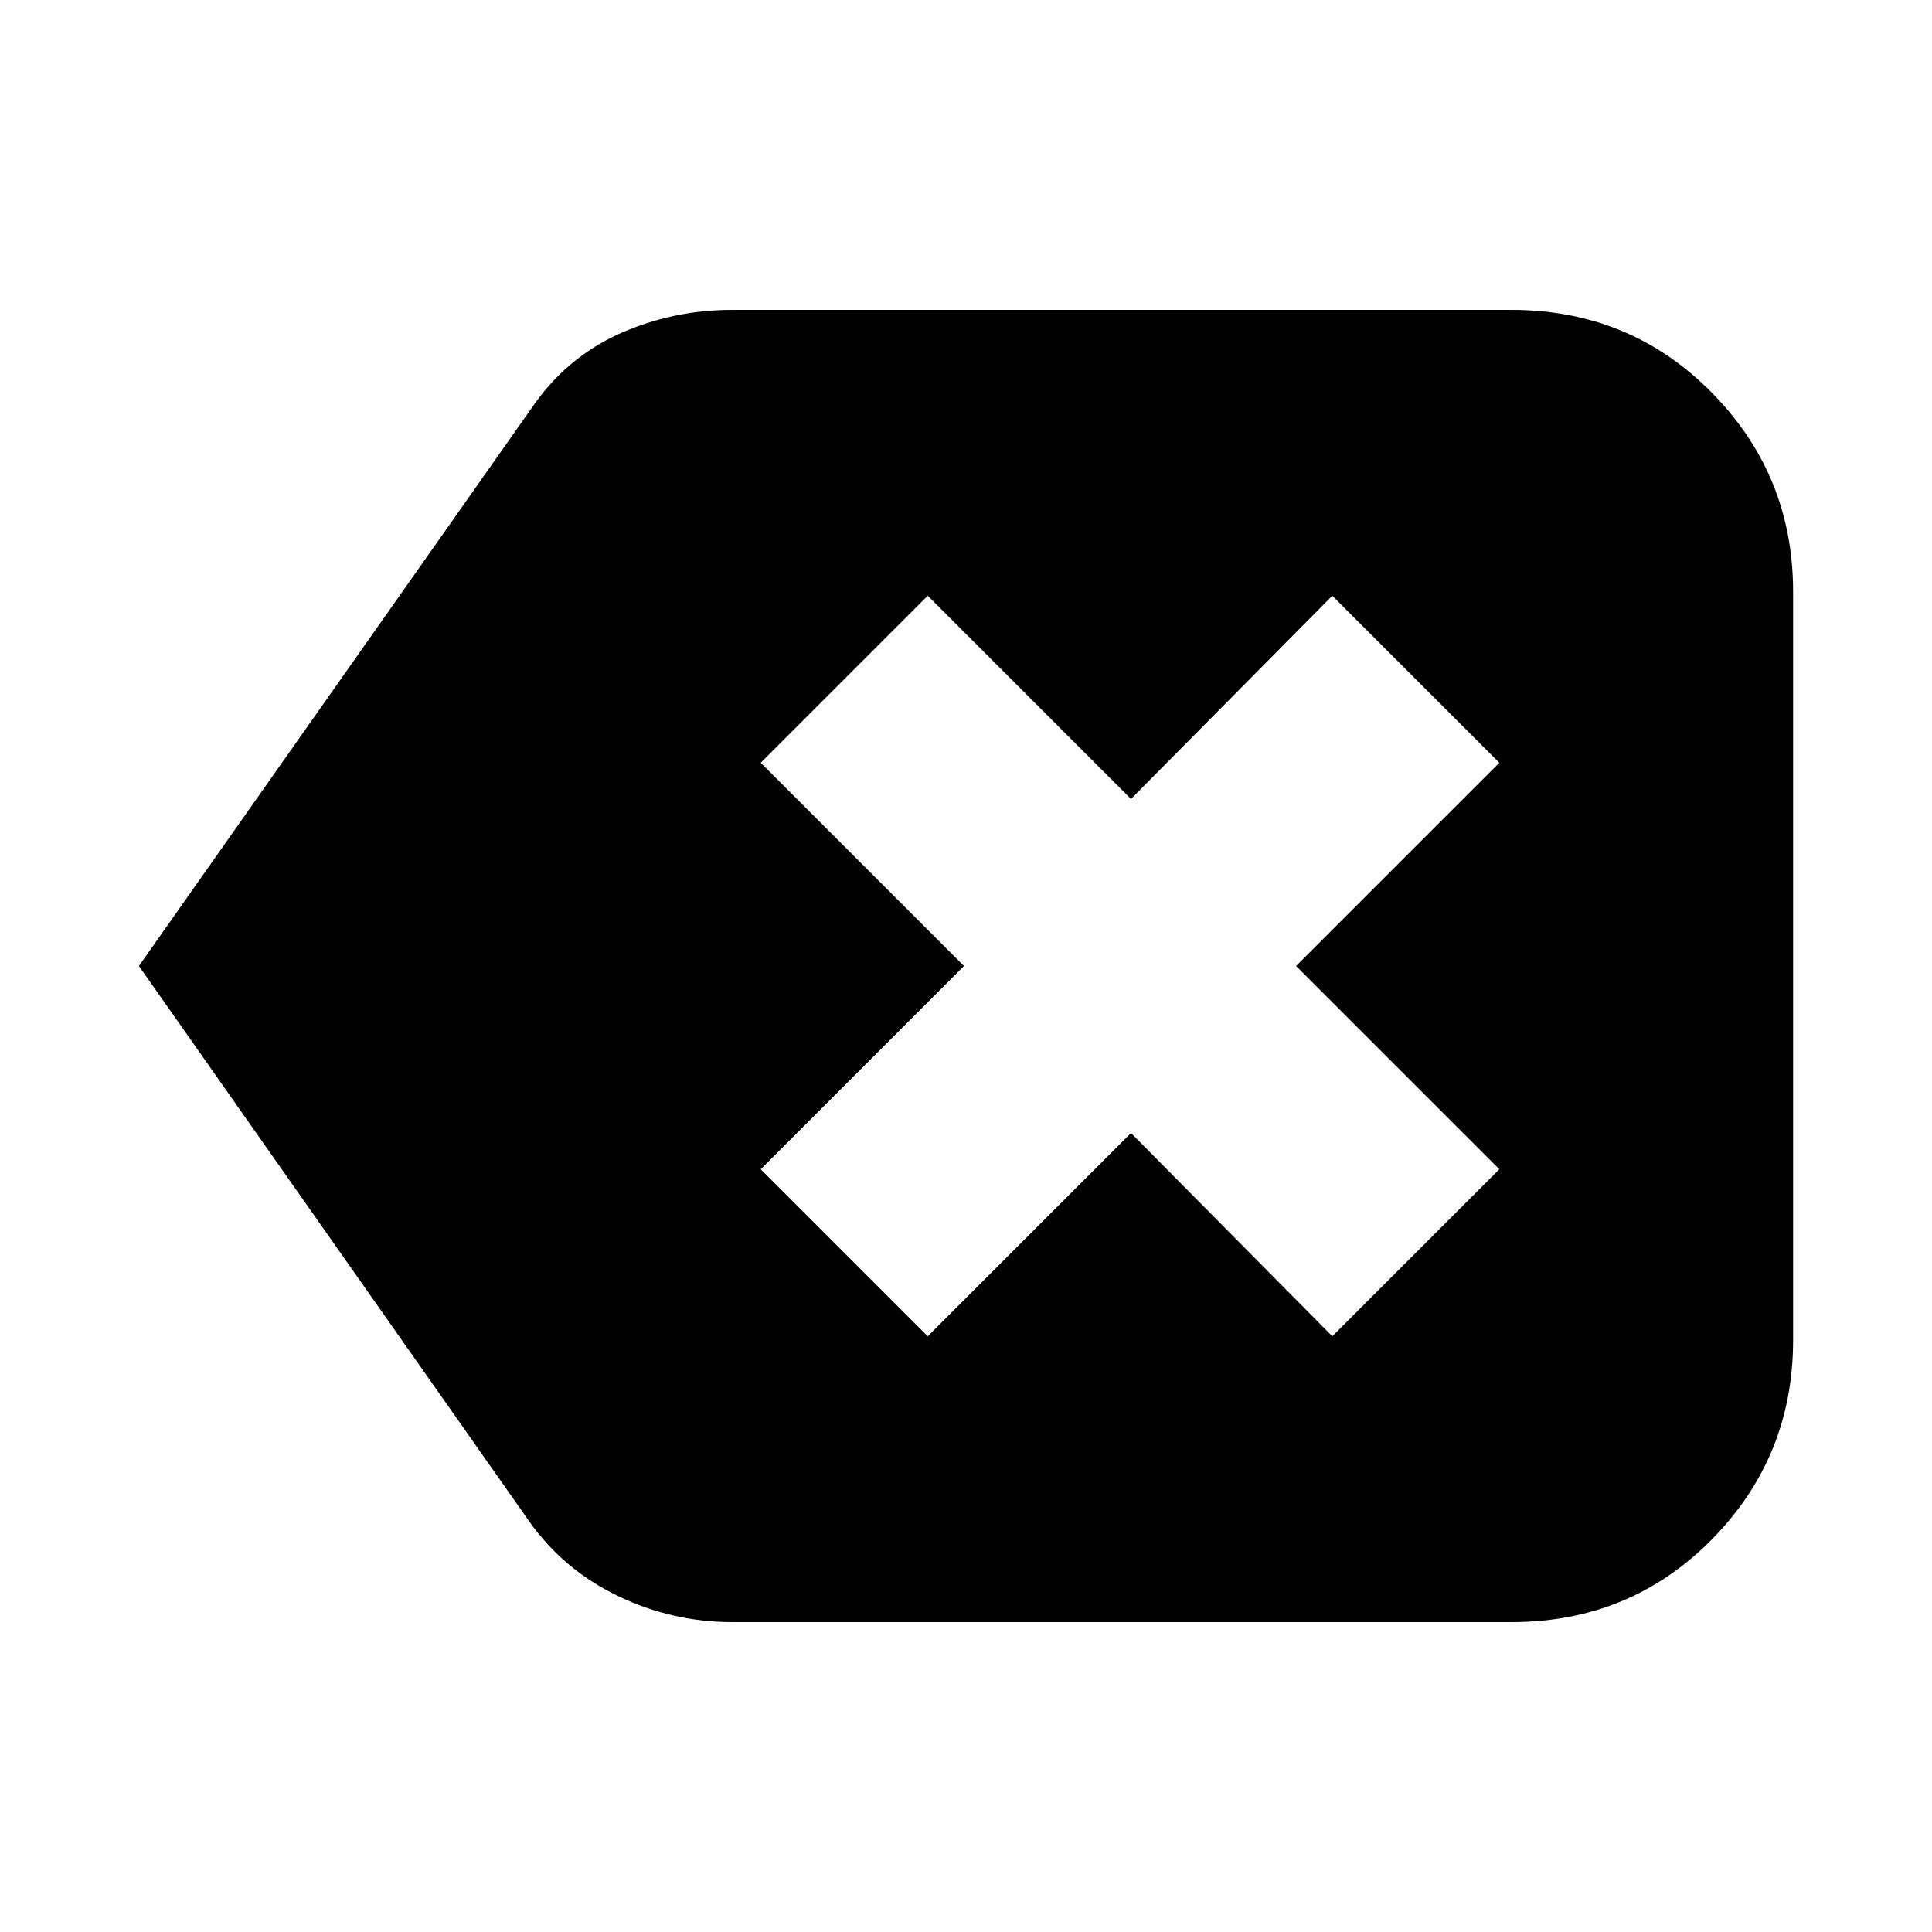 <svg xmlns="http://www.w3.org/2000/svg" height="20" width="20"><path d="M9.604 13.833 11.708 11.729 13.792 13.833 15.521 12.104 13.417 10 15.521 7.896 13.792 6.167 11.708 8.271 9.604 6.167 7.875 7.896 9.979 10 7.875 12.104ZM1.438 10 5.5 4.229Q5.854 3.708 6.406 3.458Q6.958 3.208 7.583 3.208H15.646Q16.875 3.208 17.719 4.063Q18.562 4.917 18.562 6.125V13.875Q18.562 15.083 17.719 15.938Q16.875 16.792 15.646 16.792H7.583Q6.958 16.792 6.396 16.521Q5.833 16.25 5.479 15.75Z"/></svg>